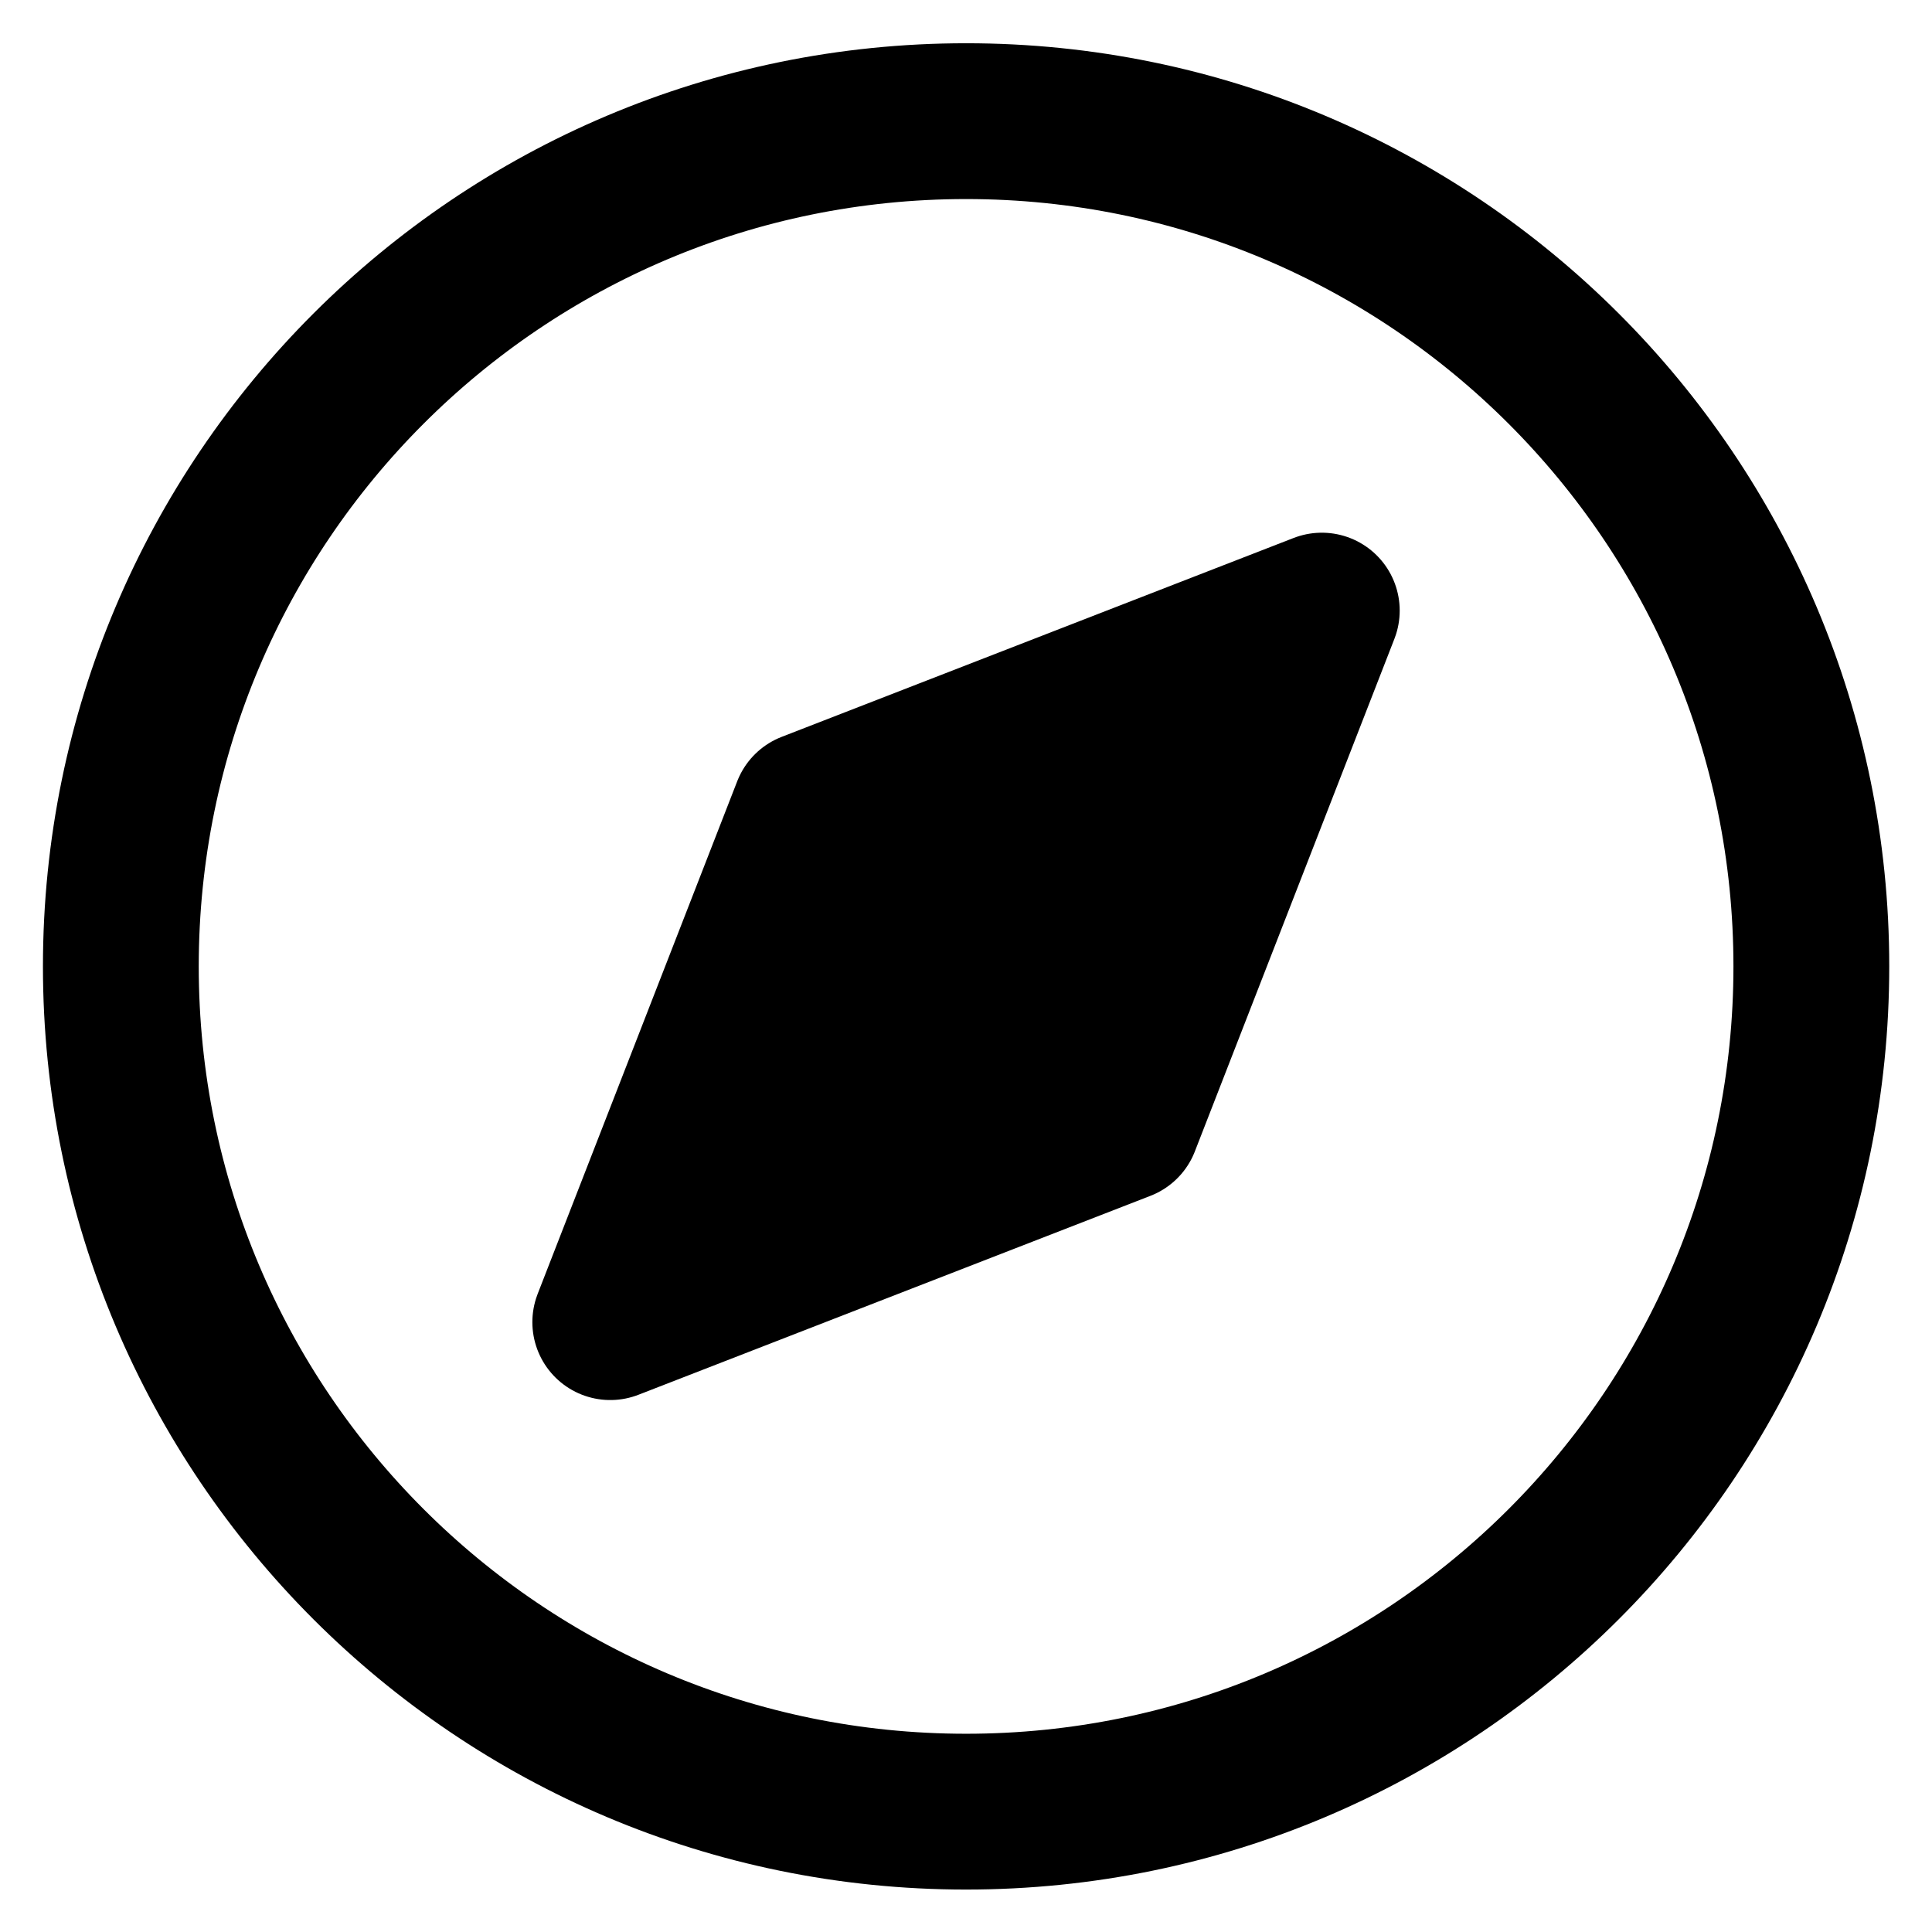 <svg width="62" height="62" viewBox="0 0 62 62" fill="none" xmlns="http://www.w3.org/2000/svg">
<path d="M36.014 36.045L19.584 42.429L25.988 25.978L42.418 19.595L36.014 36.045Z" fill="current" stroke="current" stroke-width="5" stroke-linecap="round" stroke-linejoin="round"/>
<path fill-rule="evenodd" clip-rule="evenodd" d="M25.988 25.978L36.035 36.025L19.584 42.429L25.988 25.978Z" fill="current"/>
<path d="M31.003 58.138C45.983 58.138 58.128 45.994 58.128 31.013C58.128 16.032 45.983 3.888 31.003 3.888C16.022 3.888 3.878 16.032 3.878 31.013C3.878 45.994 16.022 58.138 31.003 58.138Z" stroke="current" stroke-width="5" stroke-linecap="round" stroke-linejoin="round"/>
</svg>
